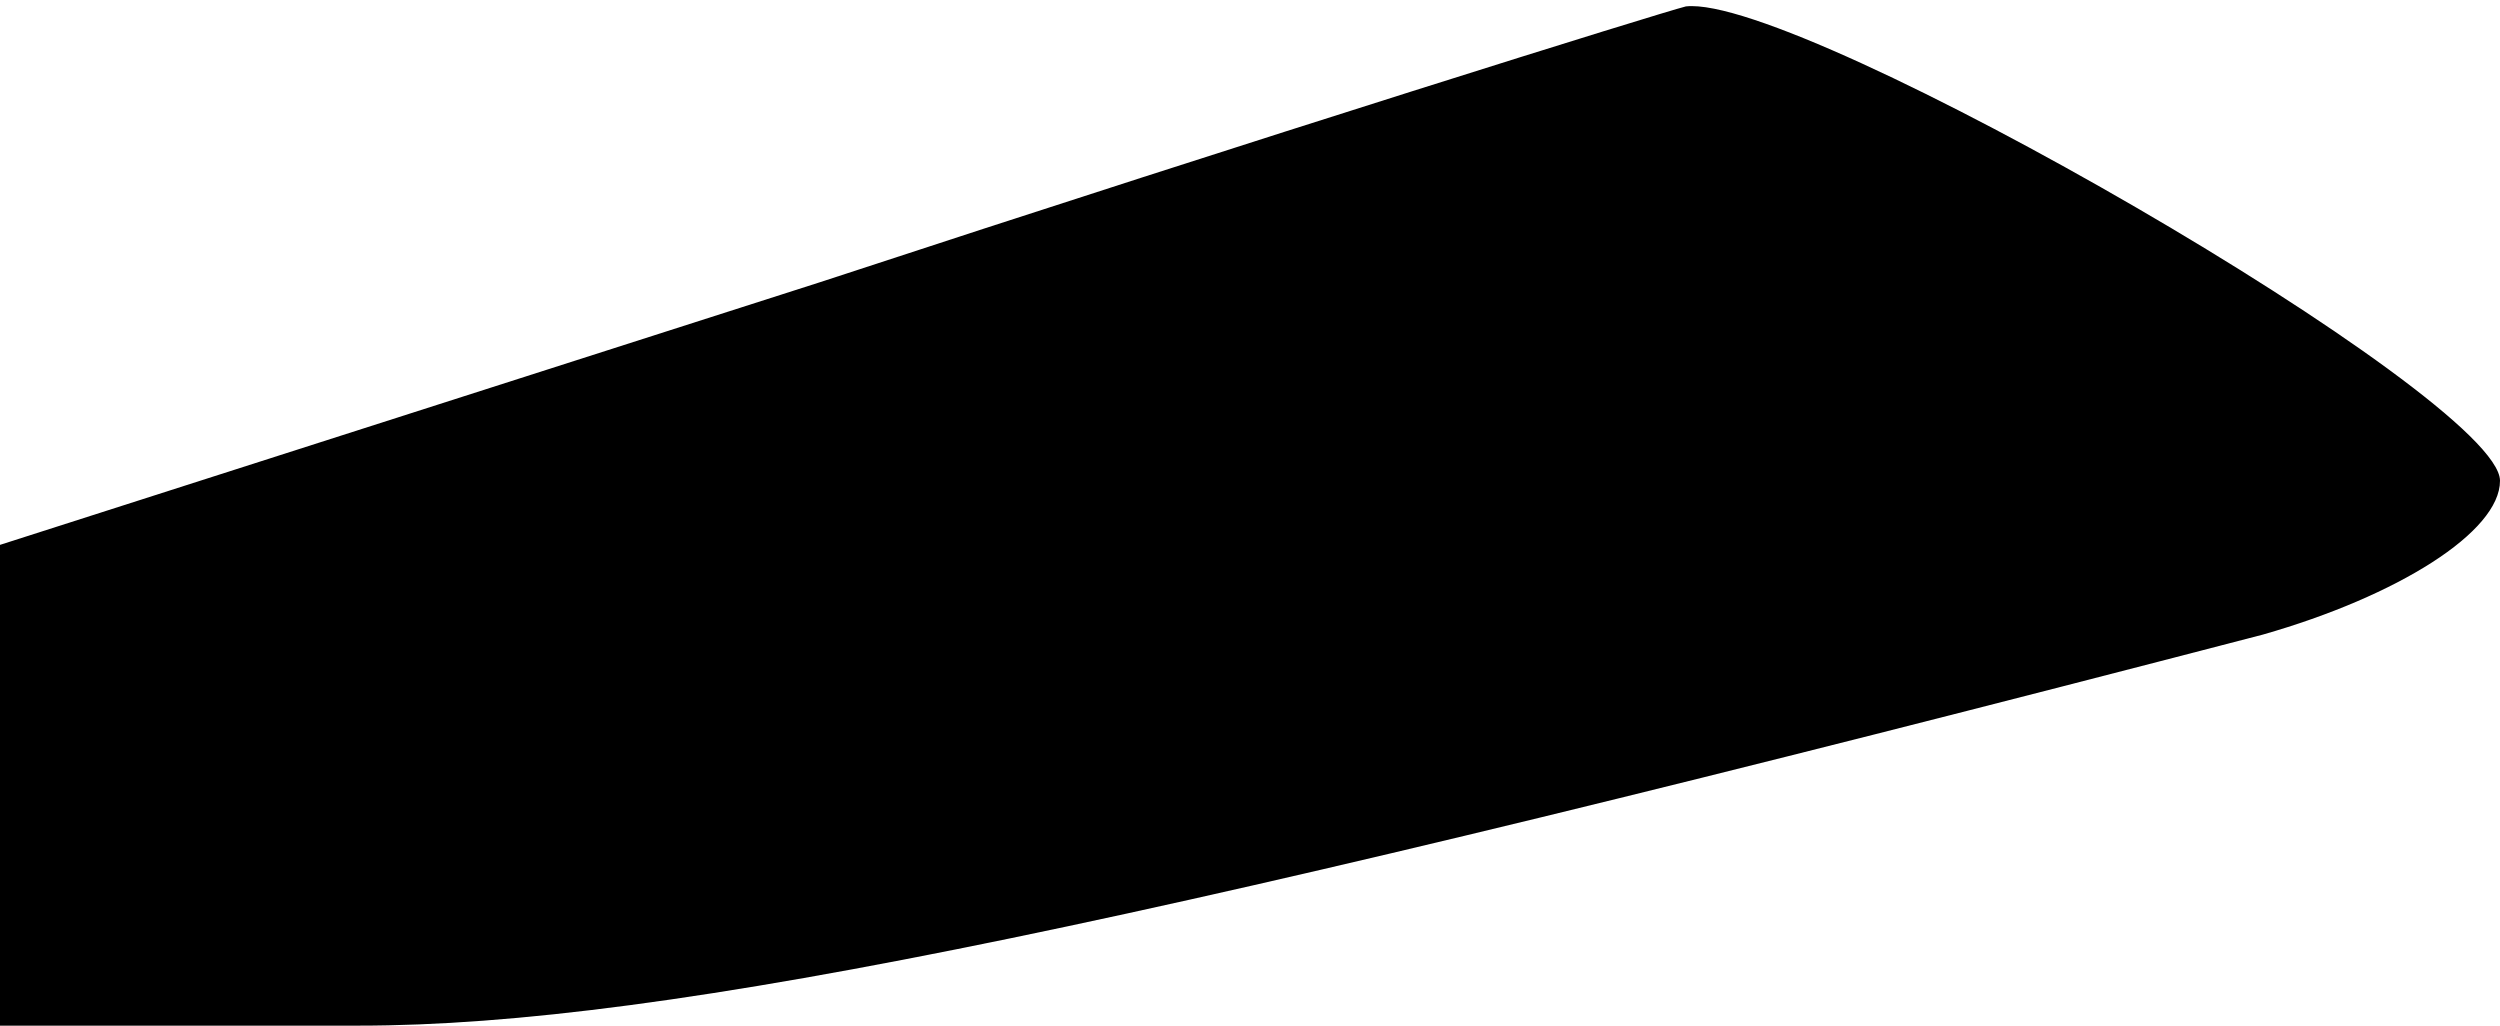 <?xml version="1.0" standalone="no"?>
<!DOCTYPE svg PUBLIC "-//W3C//DTD SVG 20010904//EN"
 "http://www.w3.org/TR/2001/REC-SVG-20010904/DTD/svg10.dtd">
<svg version="1.0" xmlns="http://www.w3.org/2000/svg"
 width="39pt" height="16pt" viewBox="0 0 39 16"
 preserveAspectRatio="xMidYMid meet">
<g transform="translate(0,16) scale(0.1,-0.1)"
fill="#000000" stroke="none">
<path fill="#000000" stroke="none" d="M128 116 l-128 -41 0 -37 0 -38 56 0
c48 0 124 16 297 61 21 6 37 16 37 24 0 13 -109 76 -127 74 -4 -1 -65 -20
-135 -43z"/>
</g>
</svg>

